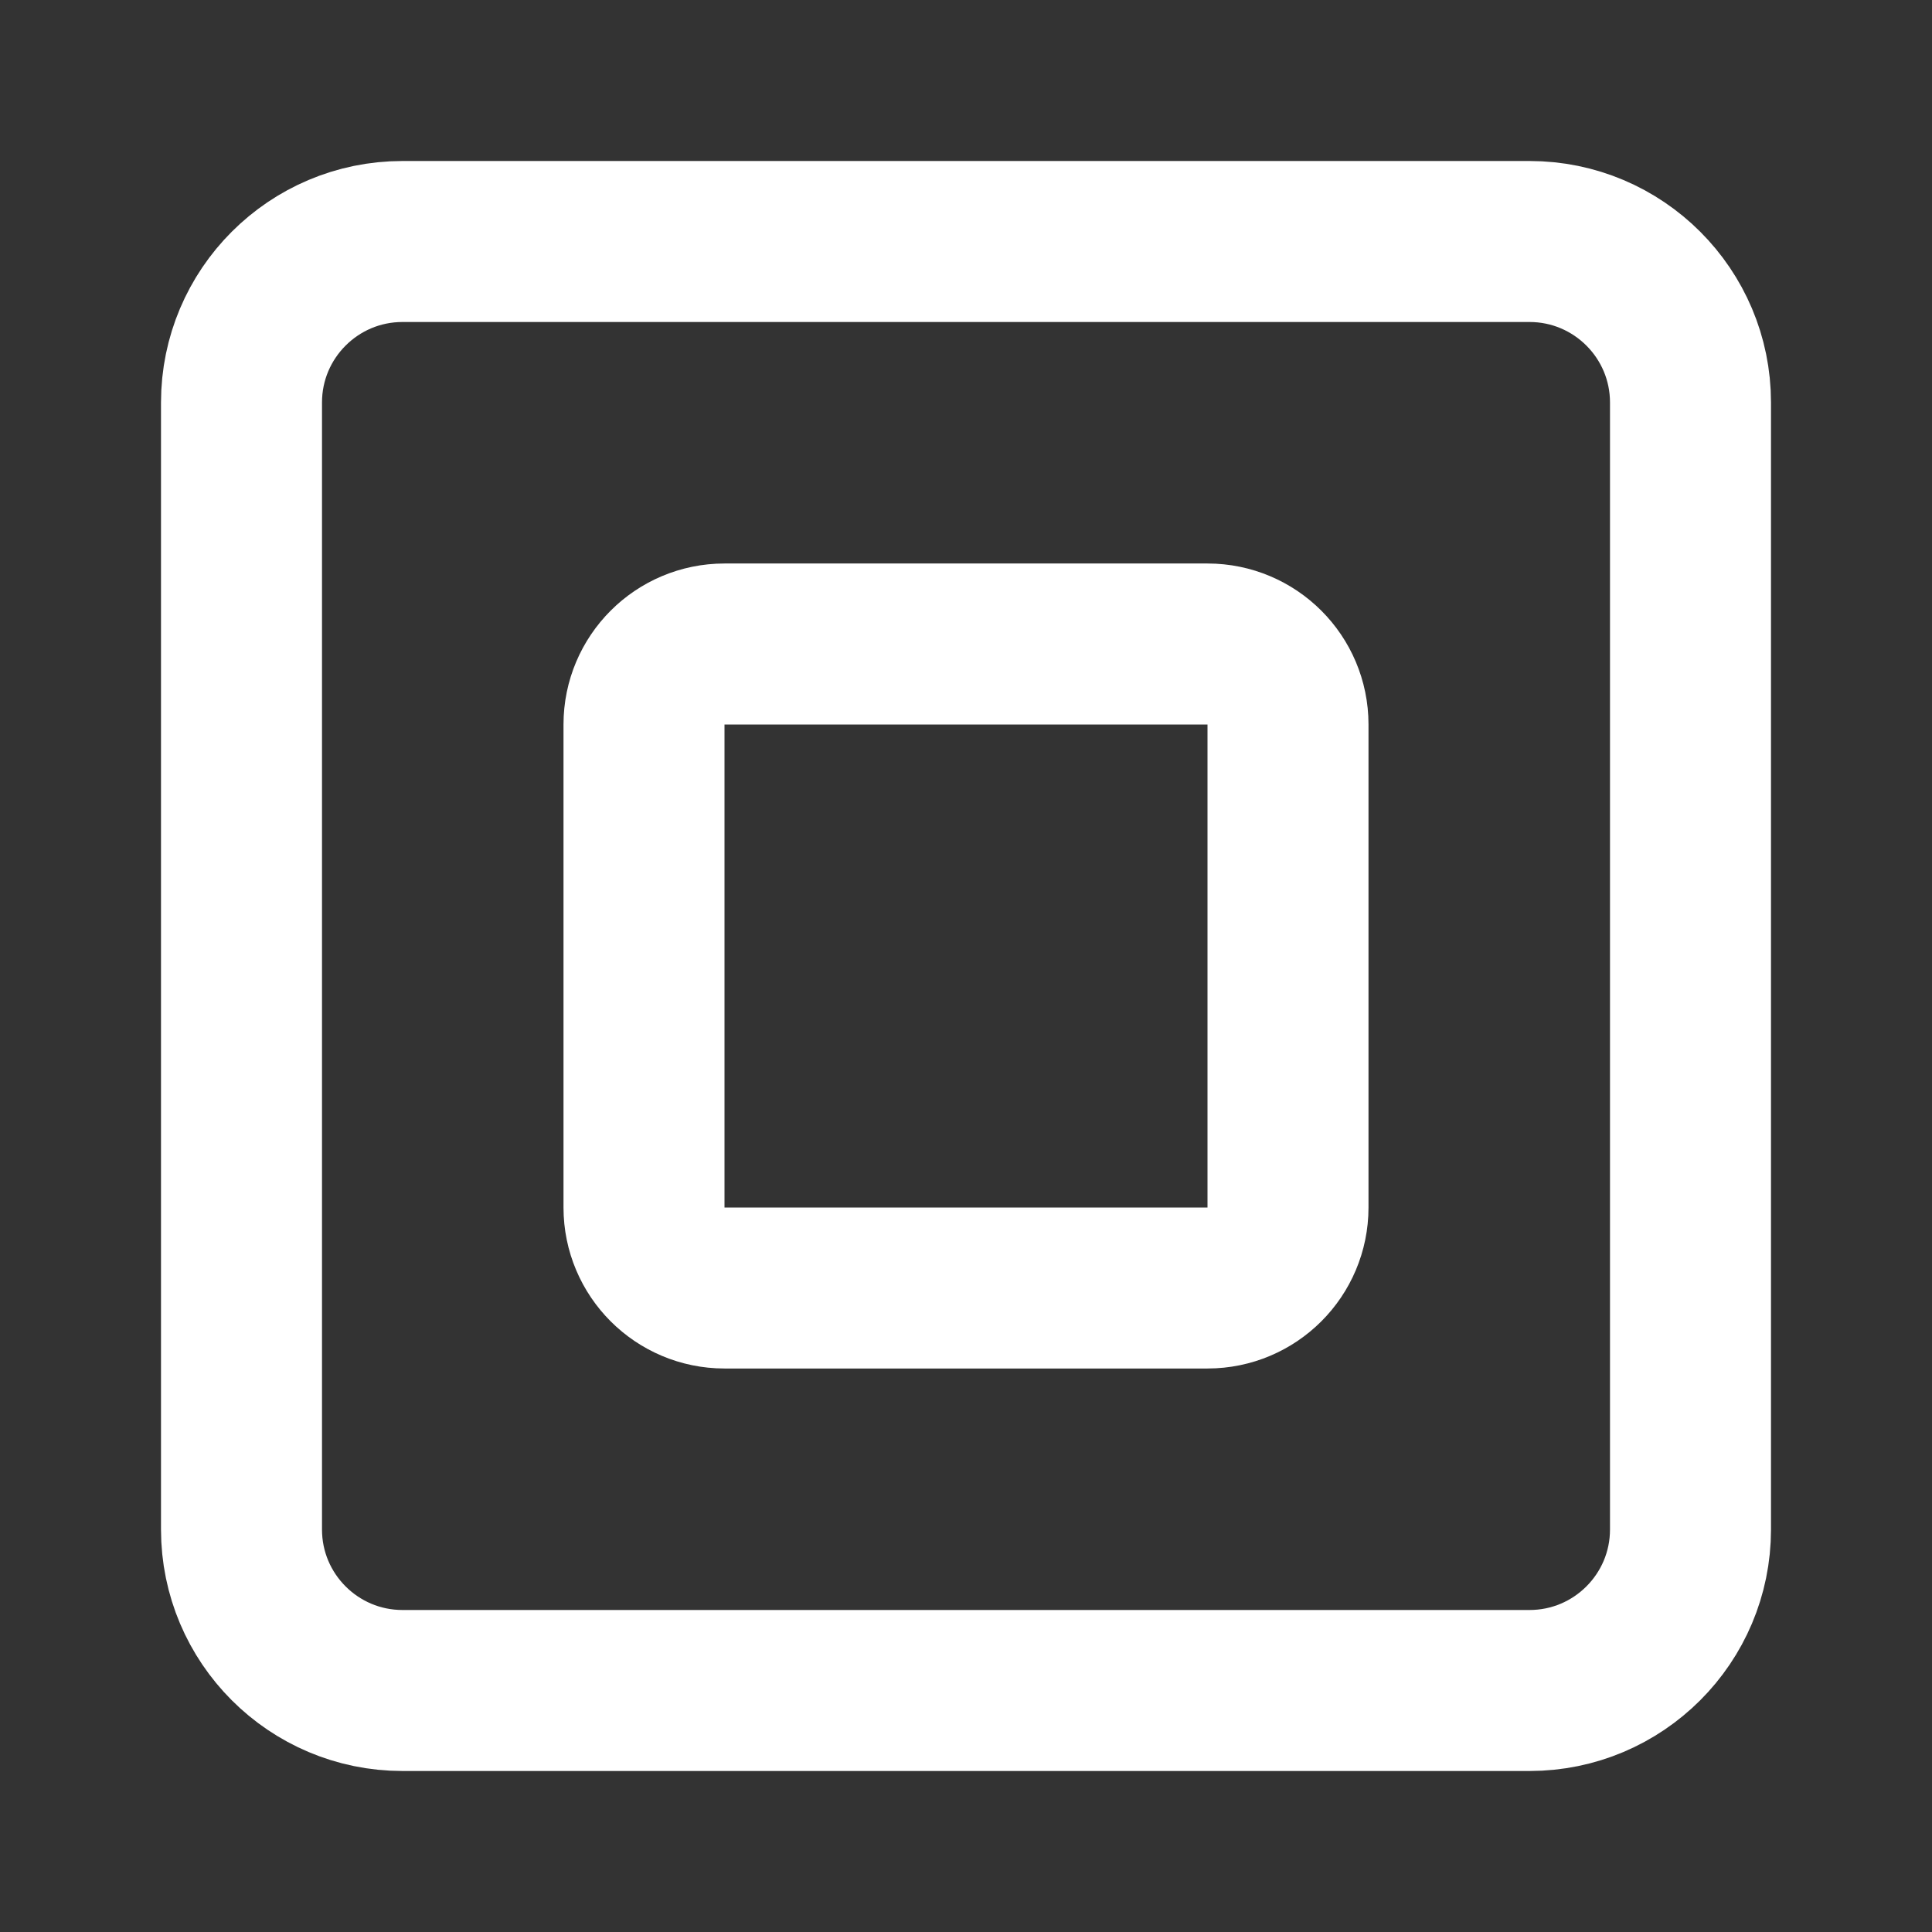 <svg height="18" viewBox="0 0 18 18" width="18" xmlns="http://www.w3.org/2000/svg"><rect x="0" y="0" width="18" height="18" fill="#333333" stroke="none"/><g fill="none" stroke="#fff" stroke-linecap="round" stroke-linejoin="round" stroke-width="2" transform="scale(.75)"><path d="m5 3h14c1.104 0 2 .896 2 2v14c0 1.104-.896 2-2 2h-14c-1.104 0-2-.896-2-2v-14c0-1.104.896-2 2-2zm0 0"/><path d="m9 8h6c.552 0 1 .448 1 1v6c0 .552-.448 1-1 1h-6c-.552 0-1-.448-1-1v-6c0-.552.448-1 1-1zm0 0"/></g></svg>